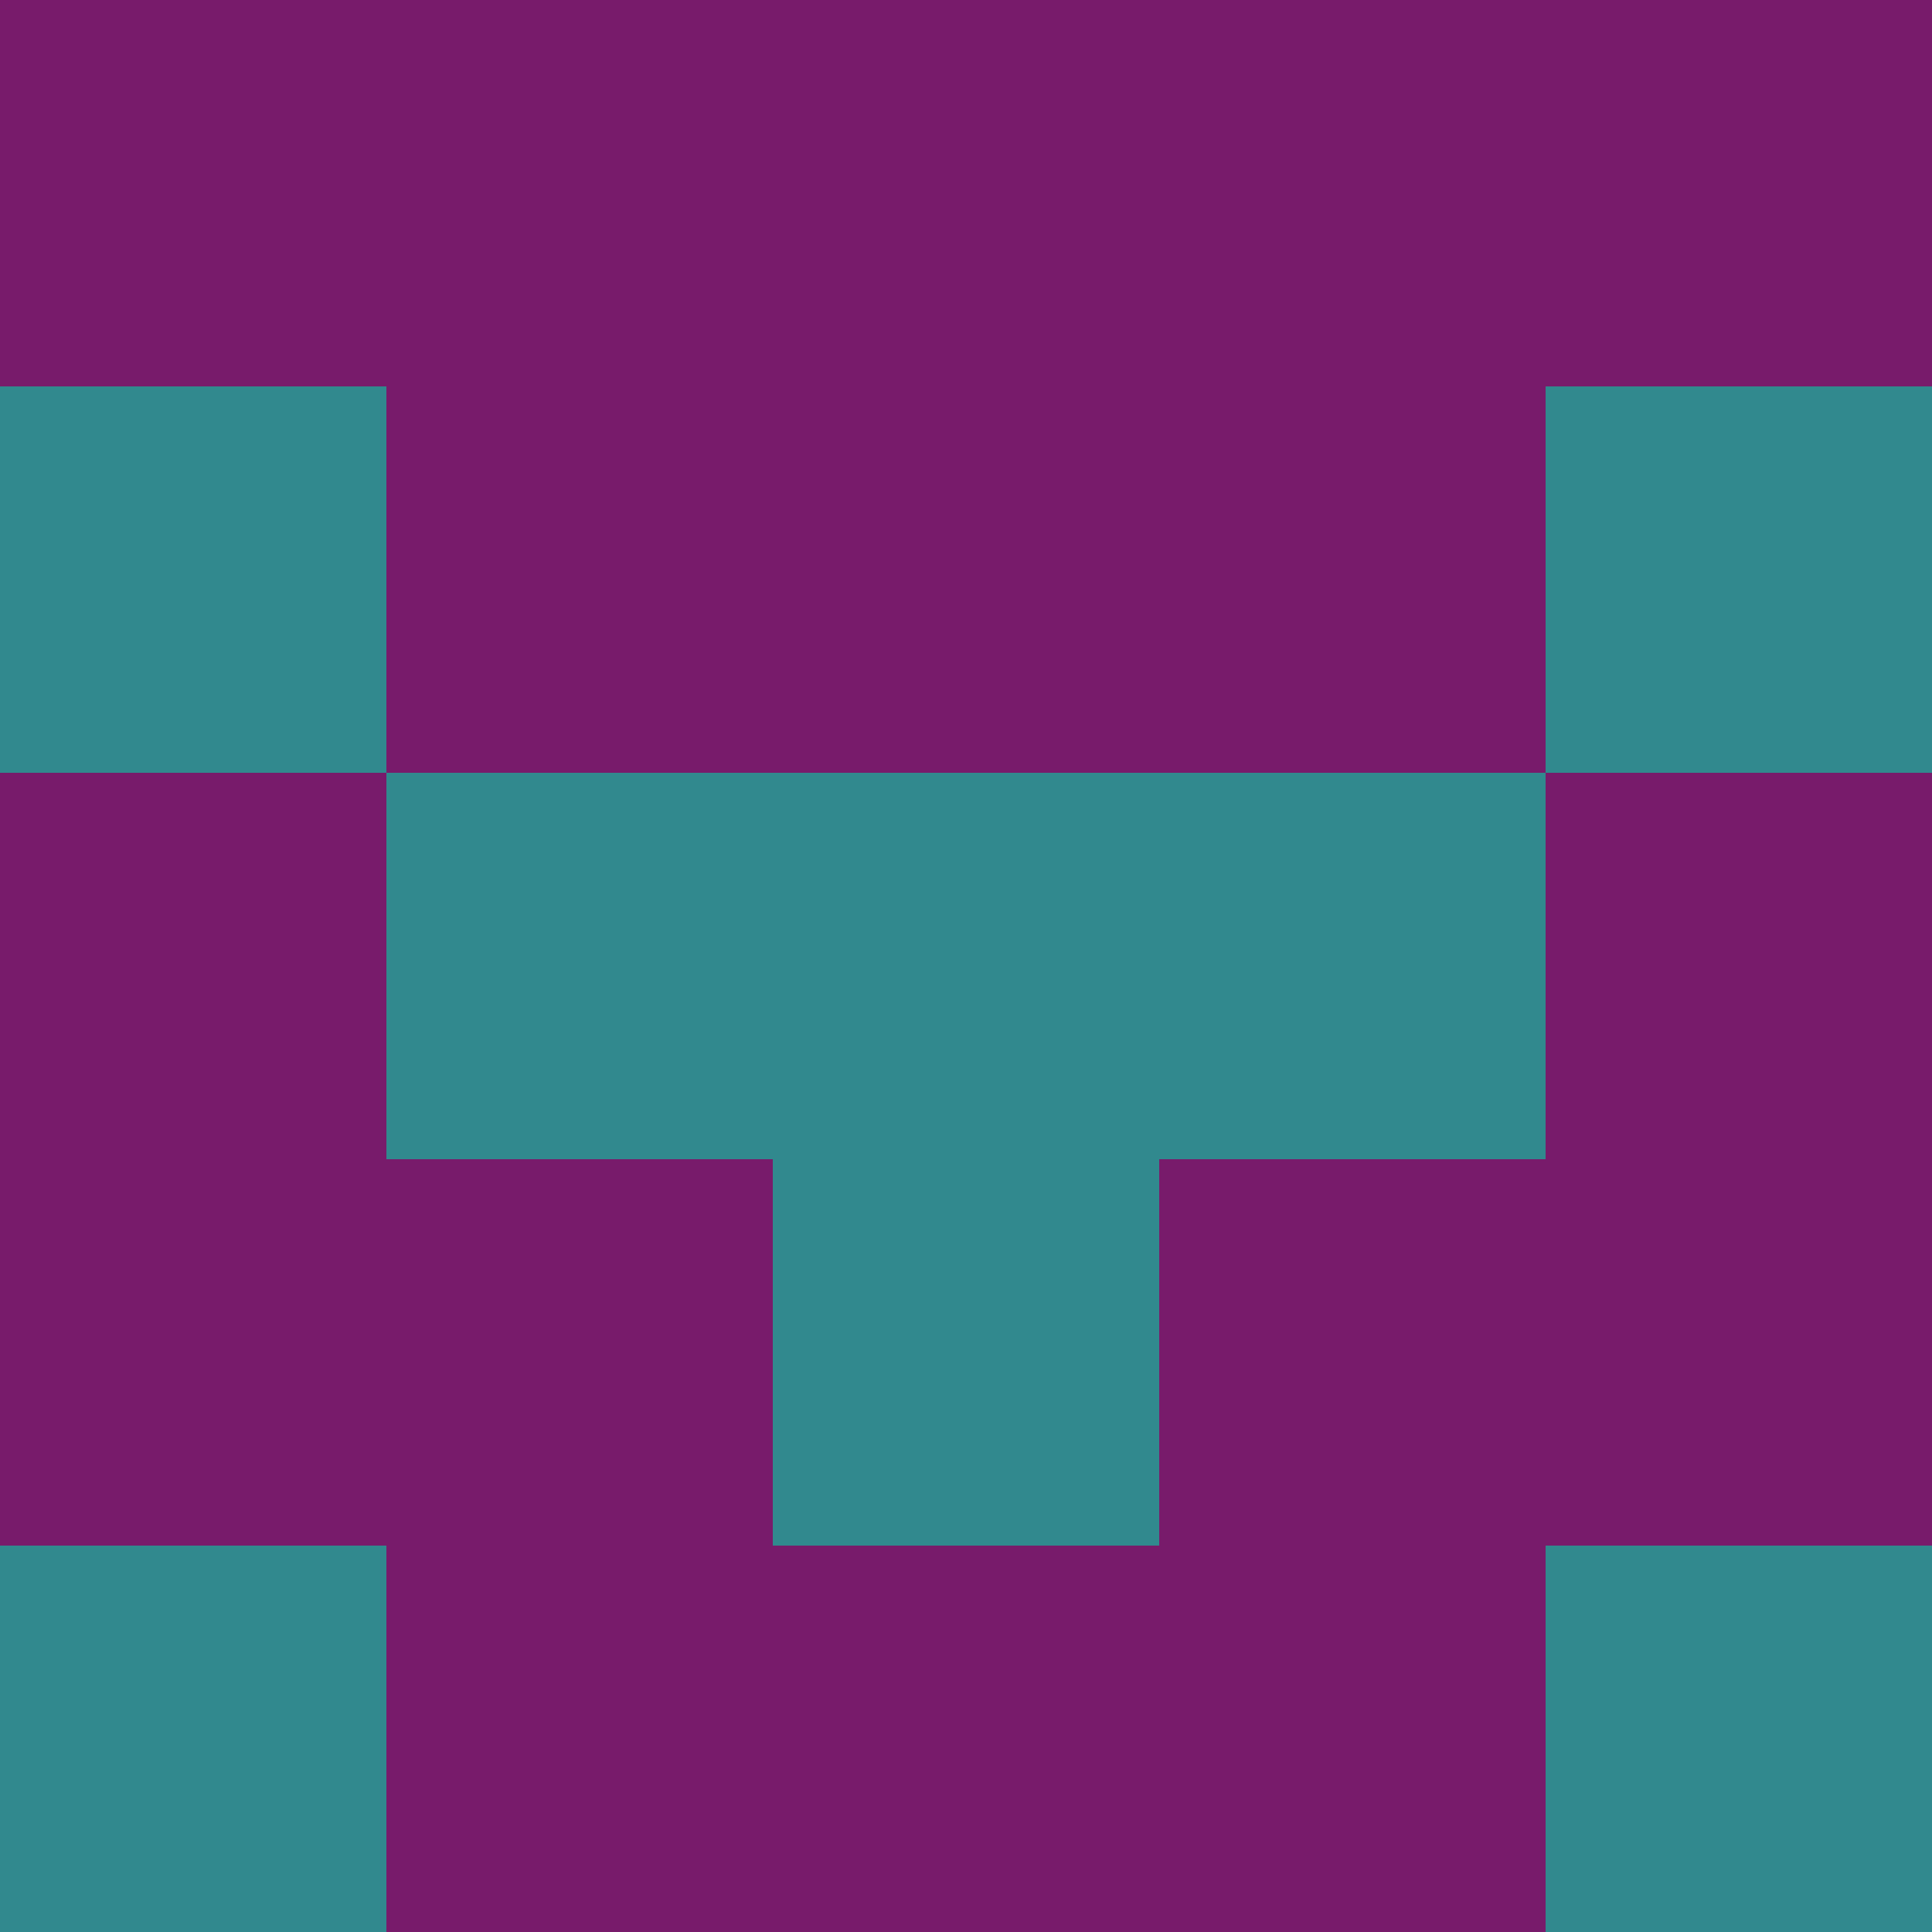 <?xml version="1.0" encoding="utf-8"?>
<!DOCTYPE svg PUBLIC "-//W3C//DTD SVG 20010904//EN"
        "http://www.w3.org/TR/2001/REC-SVG-20010904/DTD/svg10.dtd">

<svg width="400" height="400" viewBox="0 0 5 5"
    xmlns="http://www.w3.org/2000/svg"
    xmlns:xlink="http://www.w3.org/1999/xlink">
            <rect x="0" y="0" width="1" height="1" fill="#781B6B" />
        <rect x="0" y="1" width="1" height="1" fill="#31898E" />
        <rect x="0" y="2" width="1" height="1" fill="#781B6B" />
        <rect x="0" y="3" width="1" height="1" fill="#781B6B" />
        <rect x="0" y="4" width="1" height="1" fill="#31898E" />
                <rect x="1" y="0" width="1" height="1" fill="#781B6B" />
        <rect x="1" y="1" width="1" height="1" fill="#781B6B" />
        <rect x="1" y="2" width="1" height="1" fill="#31898E" />
        <rect x="1" y="3" width="1" height="1" fill="#781B6B" />
        <rect x="1" y="4" width="1" height="1" fill="#781B6B" />
                <rect x="2" y="0" width="1" height="1" fill="#781B6B" />
        <rect x="2" y="1" width="1" height="1" fill="#781B6B" />
        <rect x="2" y="2" width="1" height="1" fill="#31898E" />
        <rect x="2" y="3" width="1" height="1" fill="#31898E" />
        <rect x="2" y="4" width="1" height="1" fill="#781B6B" />
                <rect x="3" y="0" width="1" height="1" fill="#781B6B" />
        <rect x="3" y="1" width="1" height="1" fill="#781B6B" />
        <rect x="3" y="2" width="1" height="1" fill="#31898E" />
        <rect x="3" y="3" width="1" height="1" fill="#781B6B" />
        <rect x="3" y="4" width="1" height="1" fill="#781B6B" />
                <rect x="4" y="0" width="1" height="1" fill="#781B6B" />
        <rect x="4" y="1" width="1" height="1" fill="#31898E" />
        <rect x="4" y="2" width="1" height="1" fill="#781B6B" />
        <rect x="4" y="3" width="1" height="1" fill="#781B6B" />
        <rect x="4" y="4" width="1" height="1" fill="#31898E" />
        
</svg>


